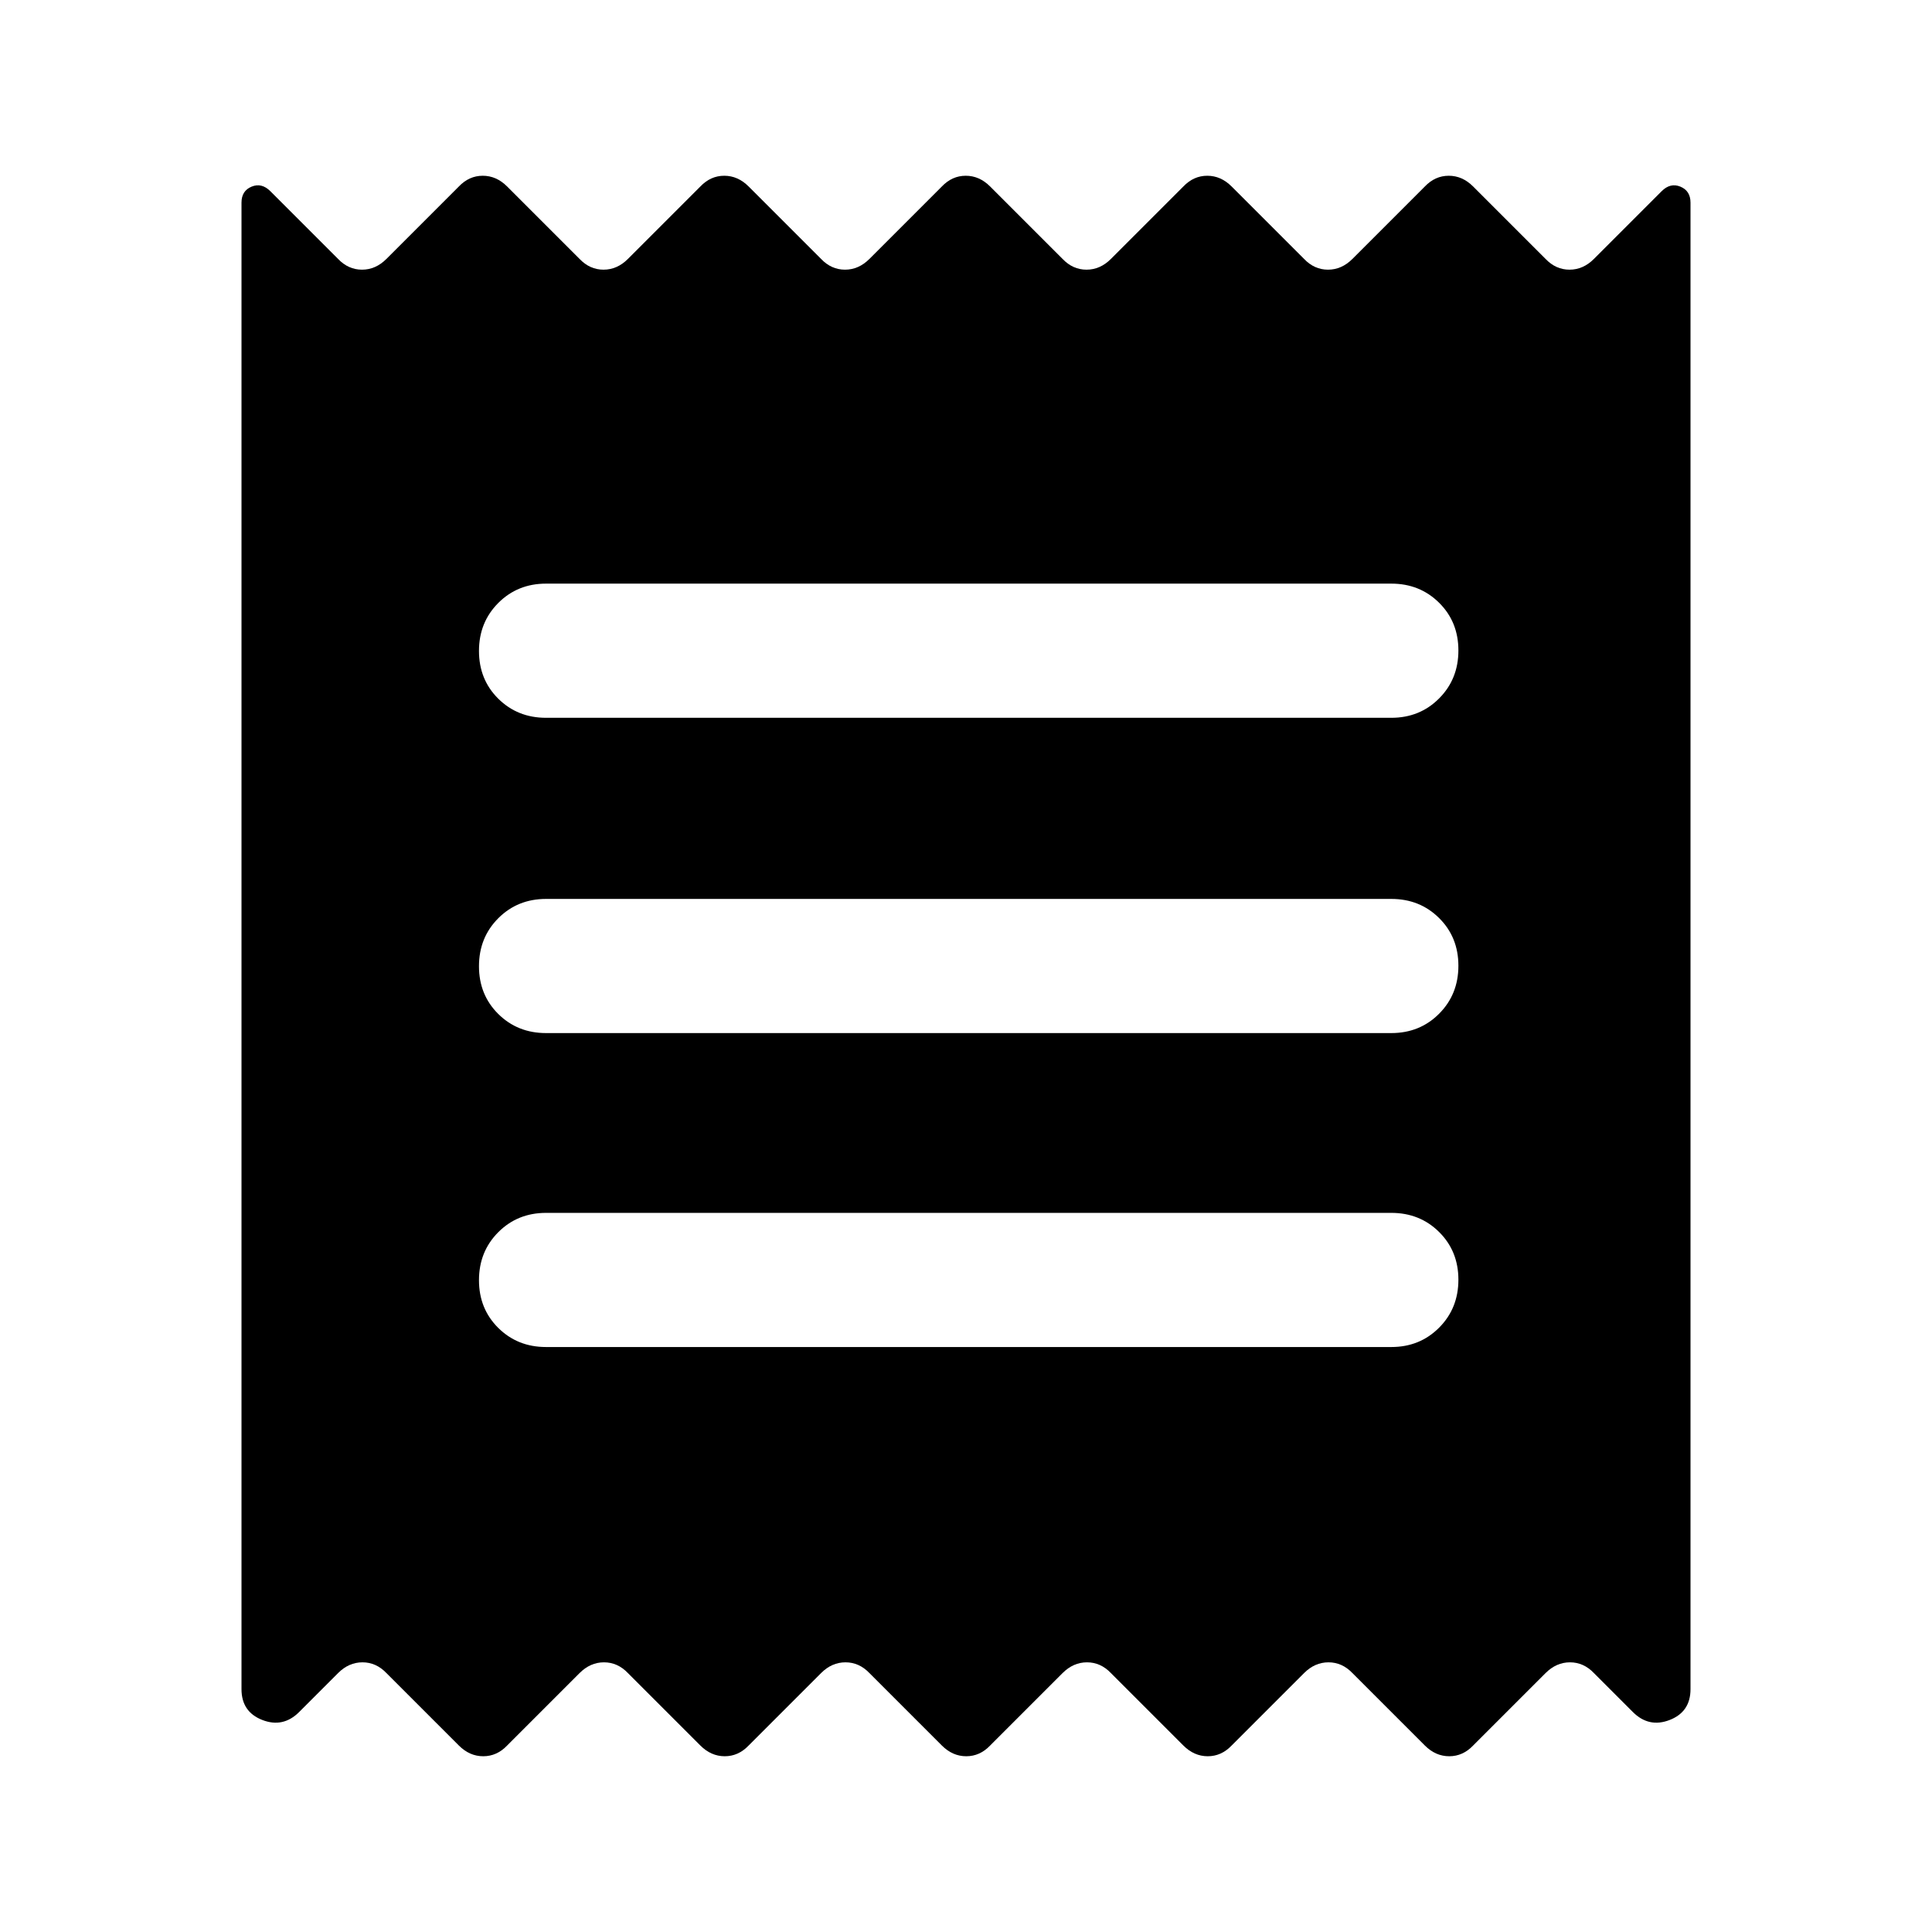 <svg xmlns="http://www.w3.org/2000/svg" height="40" viewBox="0 -960 960 960" width="40"><path d="M120-120.67v-738.66q0-5.84 5-7.92t9.33 2.25L168-831.33q5.09 5.33 11.88 5.33 6.79 0 12.12-5.33l36-36q5.09-5.34 11.88-5.34 6.79 0 12.12 5.34l36 36q5.09 5.33 11.88 5.33 6.79 0 12.12-5.33l36-36q5.09-5.34 11.88-5.34 6.79 0 12.12 5.34l36 36q5.09 5.33 11.88 5.33 6.79 0 12.12-5.33l36-36q5.09-5.34 11.88-5.34 6.79 0 12.12 5.34l36 36q5.09 5.33 11.88 5.33 6.79 0 12.12-5.33l36-36q5.09-5.34 11.88-5.34 6.79 0 12.12 5.34l36 36q5.09 5.33 11.88 5.33 6.79 0 12.12-5.33l36-36q5.09-5.34 11.88-5.34 6.79 0 12.12 5.34l36 36q5.09 5.33 11.88 5.33 6.79 0 12.12-5.33L825.67-865q4.33-4.33 9.33-2.25t5 7.92v738.66q0 11.28-10.33 15.31-10.34 4.03-18.34-3.97L792-128.67q-5.09-5.33-11.88-5.33-6.79 0-12.12 5.33l-36 36q-5.09 5.34-11.88 5.34-6.79 0-12.12-5.34l-36-36q-5.09-5.33-11.88-5.33-6.79 0-12.12 5.33l-36 36q-5.09 5.34-11.88 5.34-6.79 0-12.12-5.34l-36-36q-5.09-5.33-11.88-5.33-6.79 0-12.12 5.33l-36 36q-5.09 5.34-11.88 5.34-6.79 0-12.12-5.34l-36-36q-5.09-5.33-11.88-5.33-6.79 0-12.12 5.33l-36 36q-5.09 5.34-11.88 5.34-6.79 0-12.12-5.34l-36-36q-5.09-5.33-11.88-5.33-6.79 0-12.12 5.33l-36 36q-5.09 5.34-11.88 5.34-6.79 0-12.12-5.34l-36-36q-5.09-5.33-11.88-5.33-6.79 0-12.12 5.33l-19.33 19.34q-8 8-18.34 3.97Q120-109.39 120-120.67Zm151.33-170h420q14.17 0 23.75-9.61 9.59-9.62 9.59-23.84 0-14.21-9.59-23.71-9.58-9.5-23.75-9.5h-420q-14.16 0-23.75 9.61-9.58 9.62-9.58 23.84 0 14.21 9.58 23.71 9.59 9.5 23.75 9.5Zm0-156h420q14.17 0 23.75-9.61 9.59-9.62 9.59-23.84 0-14.21-9.59-23.71-9.58-9.5-23.75-9.5h-420q-14.16 0-23.75 9.61-9.58 9.62-9.58 23.84 0 14.21 9.58 23.71 9.59 9.5 23.75 9.5Zm0-156.66h420q14.17 0 23.75-9.62 9.59-9.62 9.59-23.83 0-14.22-9.59-23.72-9.58-9.5-23.75-9.5h-420q-14.16 0-23.75 9.62-9.58 9.61-9.58 23.83 0 14.22 9.58 23.72 9.59 9.5 23.75 9.5Z"/></svg>